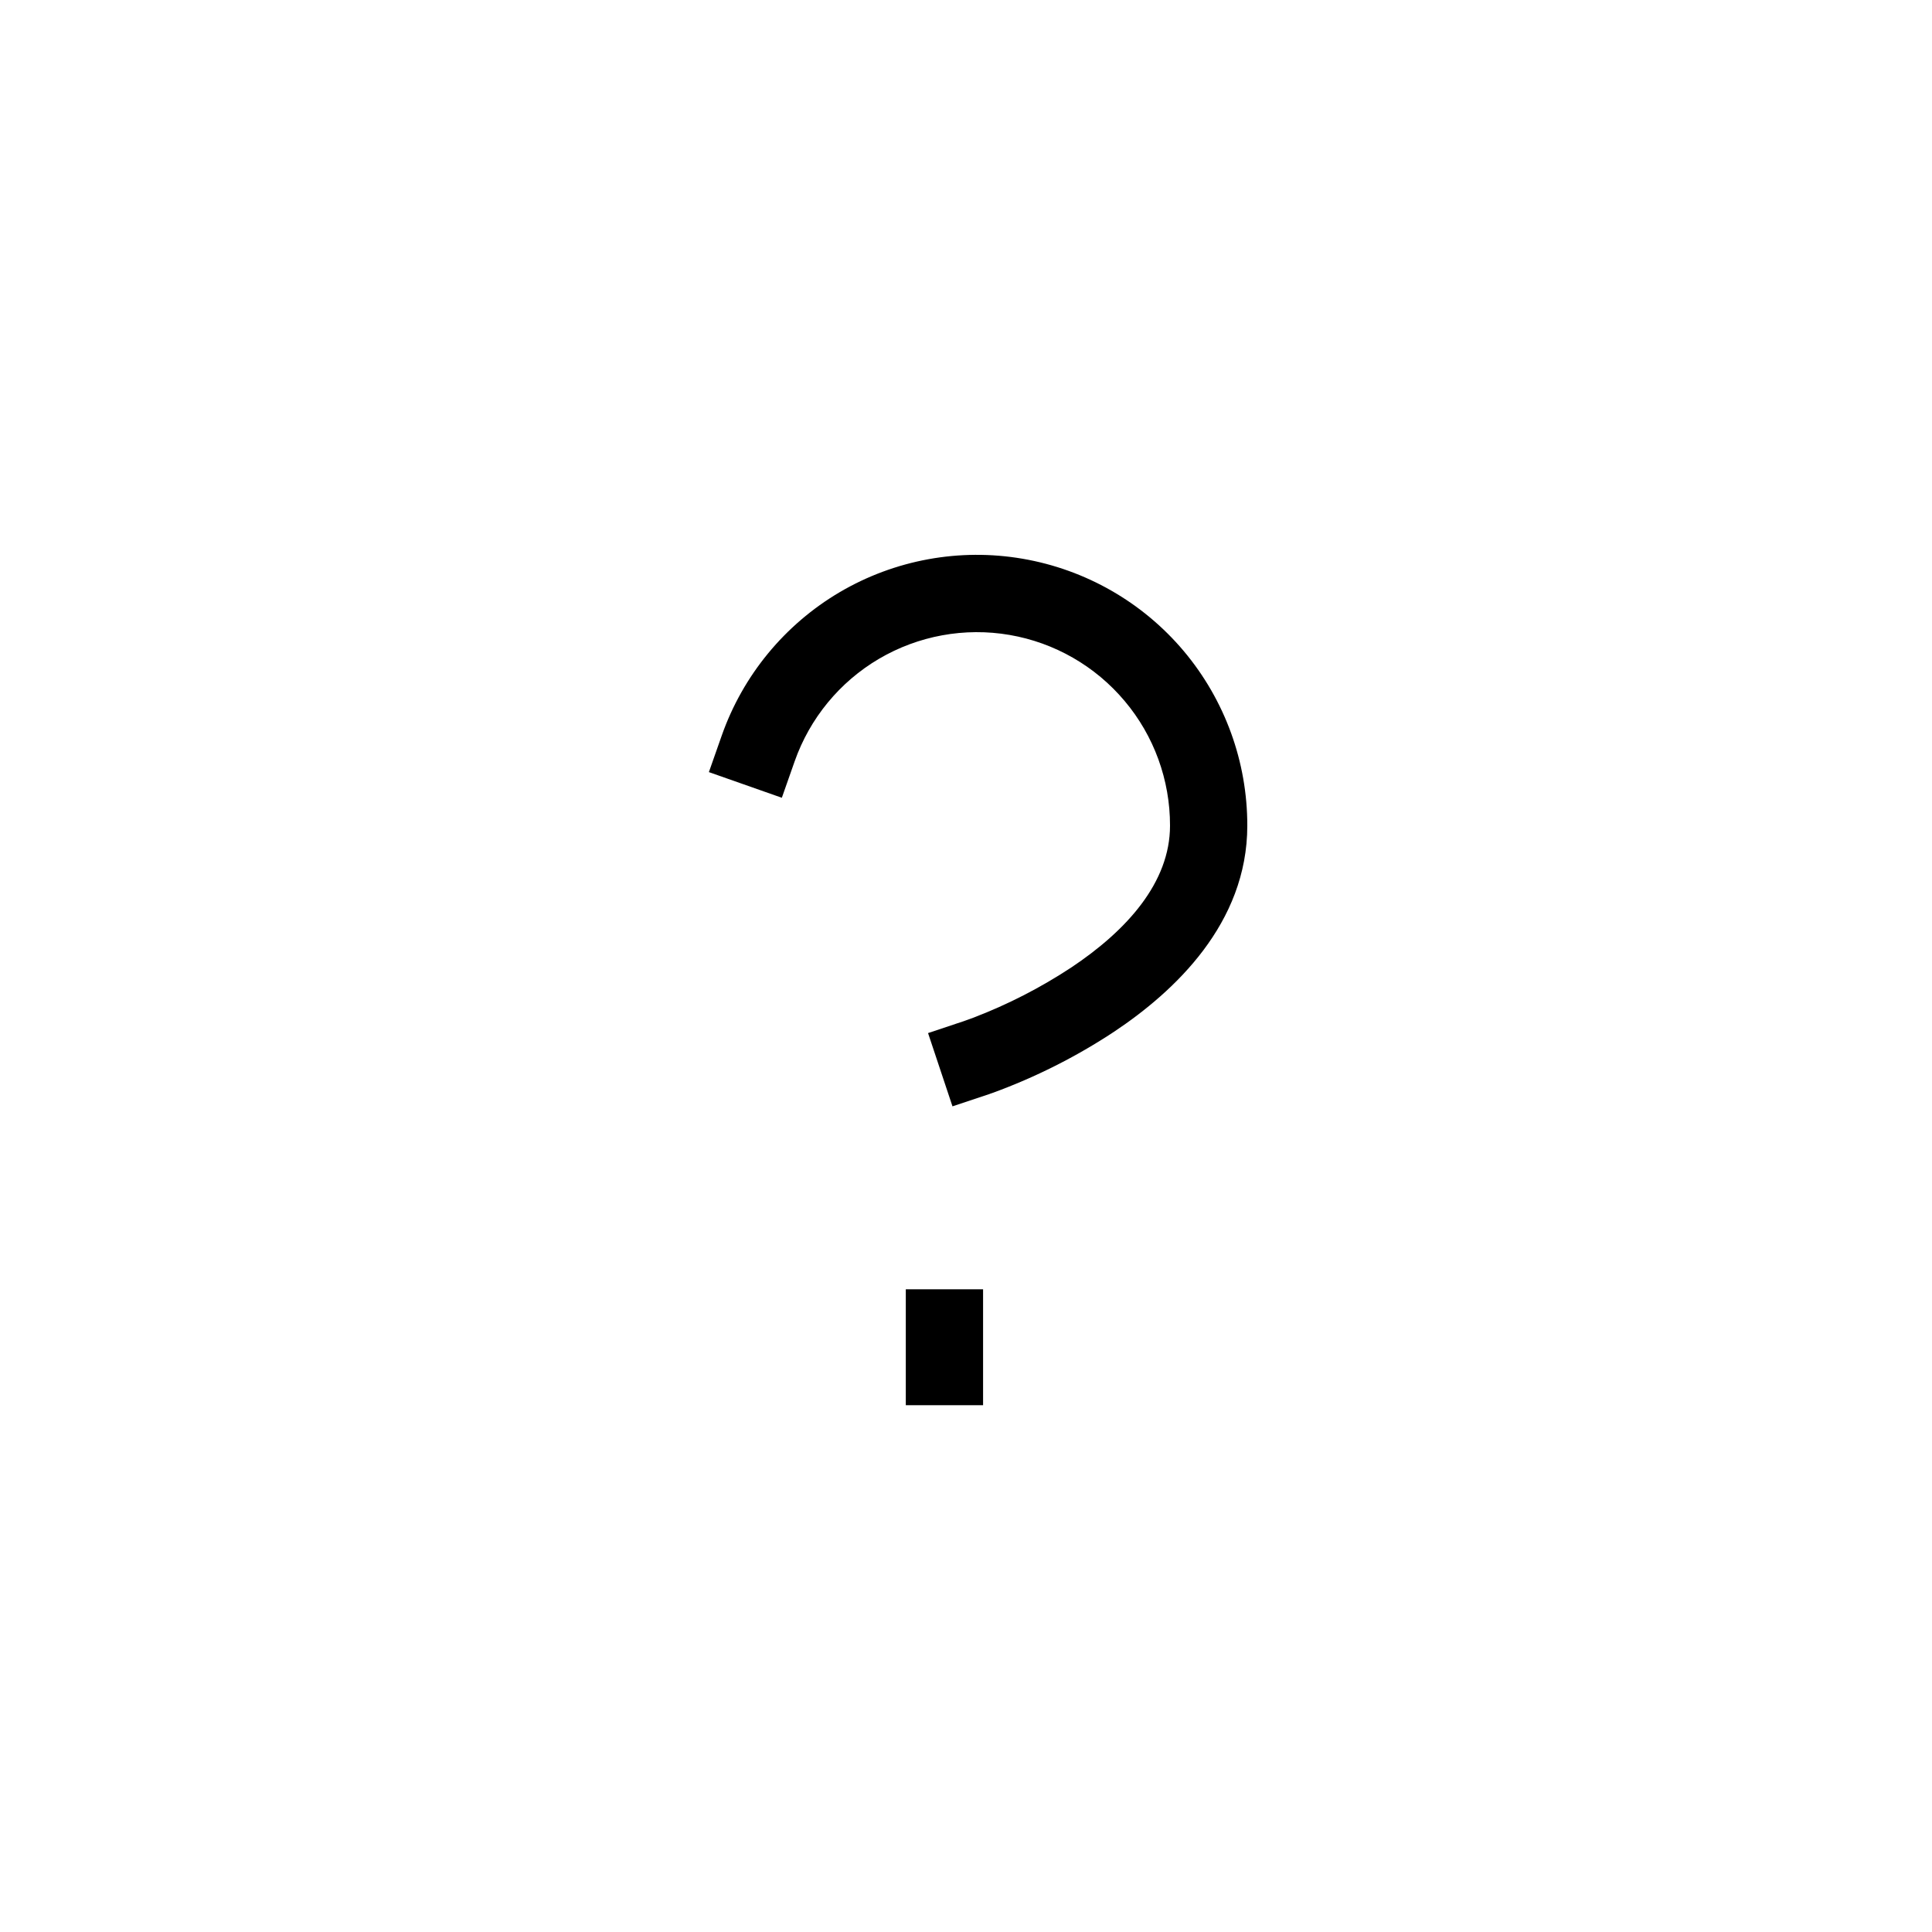 <svg width="25" height="25" viewBox="0 0 25 25" fill="none" xmlns="http://www.w3.org/2000/svg">
<path fill-rule="evenodd" clip-rule="evenodd" d="M13.064 8.216C12.482 8.116 11.883 8.226 11.374 8.525C10.866 8.824 10.479 9.294 10.283 9.851L10.117 10.323L9.173 9.991L9.339 9.519C9.613 8.739 10.155 8.081 10.867 7.662C11.579 7.244 12.417 7.09 13.232 7.23C14.047 7.37 14.786 7.793 15.318 8.425C15.85 9.058 16.141 9.858 16.14 10.684C16.14 11.95 15.197 12.83 14.417 13.35C13.925 13.675 13.396 13.941 12.842 14.143L12.812 14.153L12.804 14.157H12.801L12.8 14.158L12.325 14.316L12.009 13.368L12.482 13.21L12.487 13.208L12.507 13.201L12.592 13.17C13.038 13 13.465 12.781 13.864 12.518C14.583 12.038 15.14 11.418 15.14 10.684C15.141 10.094 14.933 9.522 14.553 9.071C14.173 8.619 13.646 8.316 13.064 8.216ZM12.721 16.683V18.183H11.721V16.683H12.721Z" fill="black"/>
</svg>
